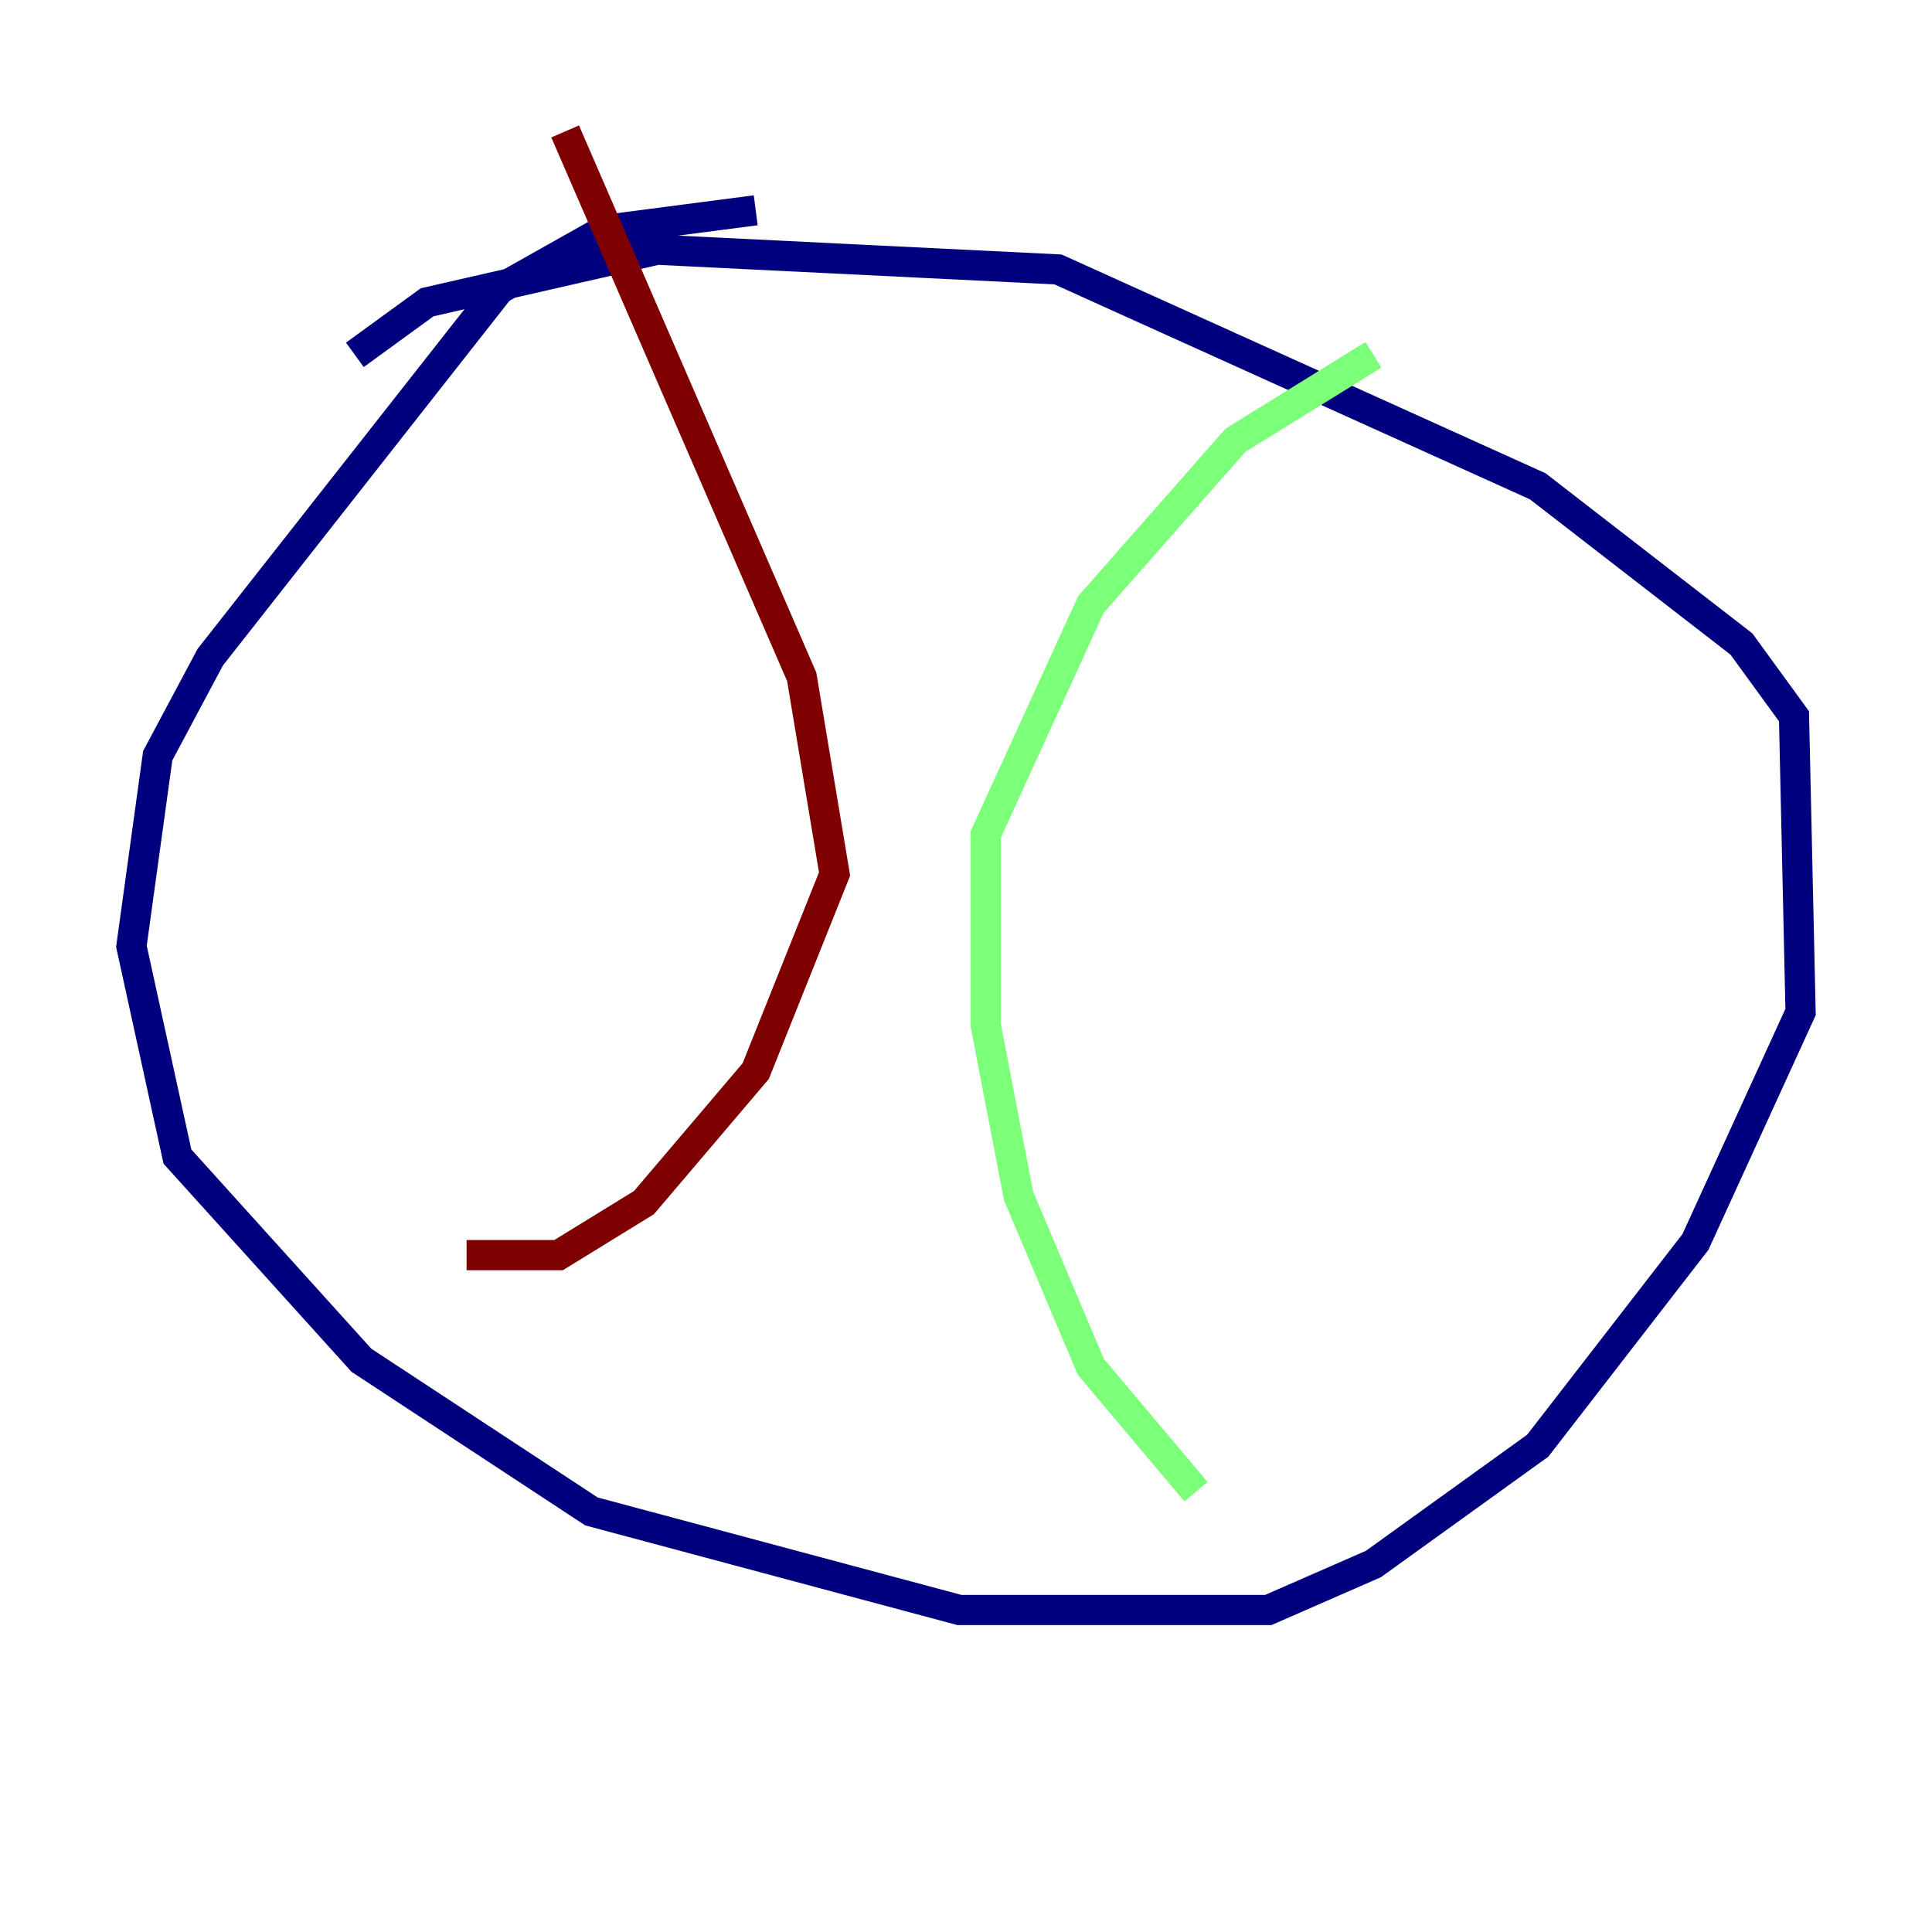 <?xml version="1.0" encoding="utf-8" ?>
<svg baseProfile="tiny" height="128" version="1.2" viewBox="0,0,128,128" width="128" xmlns="http://www.w3.org/2000/svg" xmlns:ev="http://www.w3.org/2001/xml-events" xmlns:xlink="http://www.w3.org/1999/xlink"><defs /><polyline fill="none" points="50.068,13.932 40.054,15.238 33.088,19.157 13.932,43.537 10.449,50.068 8.707,62.694 11.755,76.626 23.946,90.122 39.184,100.136 63.565,106.667 84.027,106.667 90.993,103.619 101.878,95.782 112.326,82.286 119.293,67.048 118.857,47.456 115.374,42.667 101.878,32.218 70.095,17.85 43.537,16.544 28.299,20.027 23.51,23.51" stroke="#00007f" stroke-width="2" /><polyline fill="none" points="79.238,98.83 72.272,90.558 67.483,79.238 65.306,67.918 65.306,55.292 72.272,40.054 81.85,29.17 90.993,23.51" stroke="#7cff79" stroke-width="2" /><polyline fill="none" points="30.912,83.156 37.007,83.156 42.667,79.674 50.068,70.966 55.292,57.905 53.116,44.843 37.442,8.707" stroke="#7f0000" stroke-width="2" /></svg>